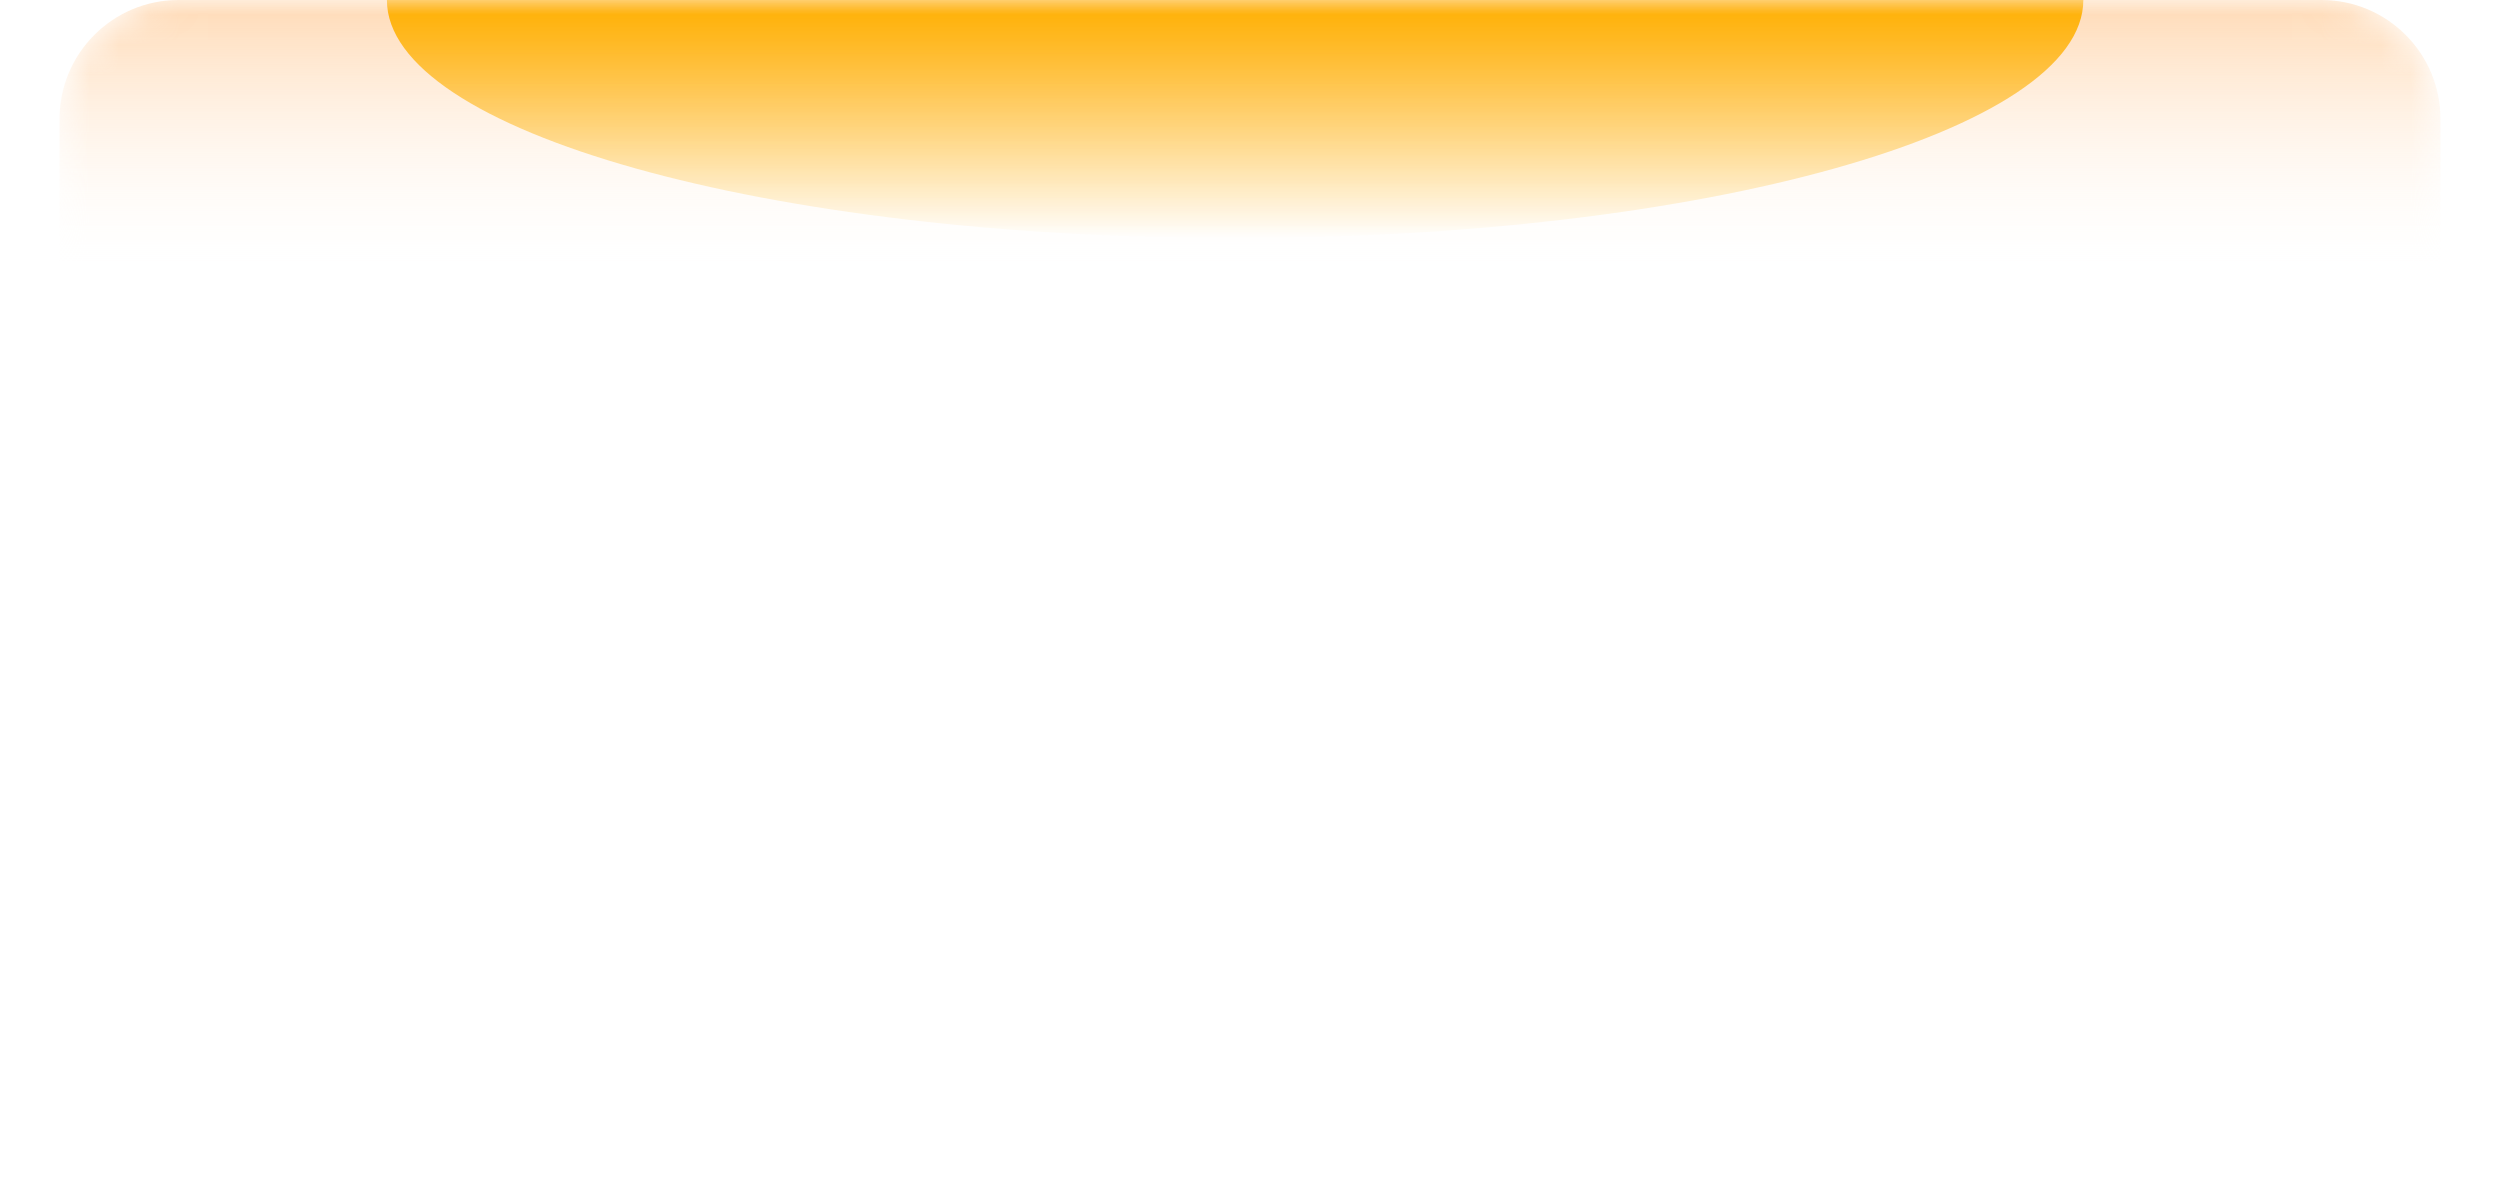 <?xml version="1.0" encoding="UTF-8"?>
<svg width="84px" height="40px" viewBox="0 0 84 40" version="1.1" xmlns="http://www.w3.org/2000/svg" xmlns:xlink="http://www.w3.org/1999/xlink">
    <title>选中</title>
    <defs>
        <path d="M81.5,4 L81.5,37.993 L81.5,37.993 C81.481,38.53 81.574,38.966 81.78,39.3 C81.986,39.634 82.393,39.867 83,40 L0,40 C0.624,39.791 1.028,39.558 1.213,39.3 C1.397,39.042 1.493,38.606 1.5,37.993 L1.5,4 C1.5,1.791 3.291,-3.82769592e-17 5.5,0 L77.5,0 C79.709,-8.49901461e-16 81.5,1.791 81.5,4 Z" id="path-1"></path>
        <linearGradient x1="48.131%" y1="59.346%" x2="48.131%" y2="-42.619%" id="linearGradient-3">
            <stop stop-color="#FFFFFF" stop-opacity="0" offset="0.008%"></stop>
            <stop stop-color="#FF9124" offset="100%"></stop>
        </linearGradient>
        <linearGradient x1="50%" y1="0%" x2="50%" y2="100%" id="linearGradient-4">
            <stop stop-color="#FFB001" offset="0%"></stop>
            <stop stop-color="#FFB001" stop-opacity="0" offset="100%"></stop>
        </linearGradient>
        <filter x="-52.6%" y="-375.0%" width="205.3%" height="850.0%" filterUnits="objectBoundingBox" id="filter-5">
            <feGaussianBlur stdDeviation="10" in="SourceGraphic"></feGaussianBlur>
        </filter>
    </defs>
    <g id="页面-1" stroke="none" stroke-width="1" fill="none" fill-rule="evenodd">
        <g id="赛马排行备份" transform="translate(-85, -100)">
            <g id="选中" transform="translate(85, 100)">
                <g id="路径备份-+-路径-蒙版" transform="translate(0.5, 0)">
                    <mask id="mask-2" fill="white">
                        <use xlink:href="#path-1"></use>
                    </mask>
                    <use id="蒙版" fill="#FFFFFF" xlink:href="#path-1"></use>
                    <path d="M81.5,4 L81.5,16 L81.5,16 L1.5,16 L1.5,4 C1.5,1.791 3.291,0 5.5,0 L77.5,0 C79.709,0 81.5,1.791 81.5,4 Z" id="路径备份" fill="url(#linearGradient-3)" mask="url(#mask-2)"></path>
                    <path d="M12.5,0 C12.5,4.418 25.26,8 41,8 C56.74,8 69.5,4.418 69.5,0" id="路径" fill="url(#linearGradient-4)" filter="url(#filter-5)" mask="url(#mask-2)"></path>
                </g>
            </g>
        </g>
    </g>
</svg>